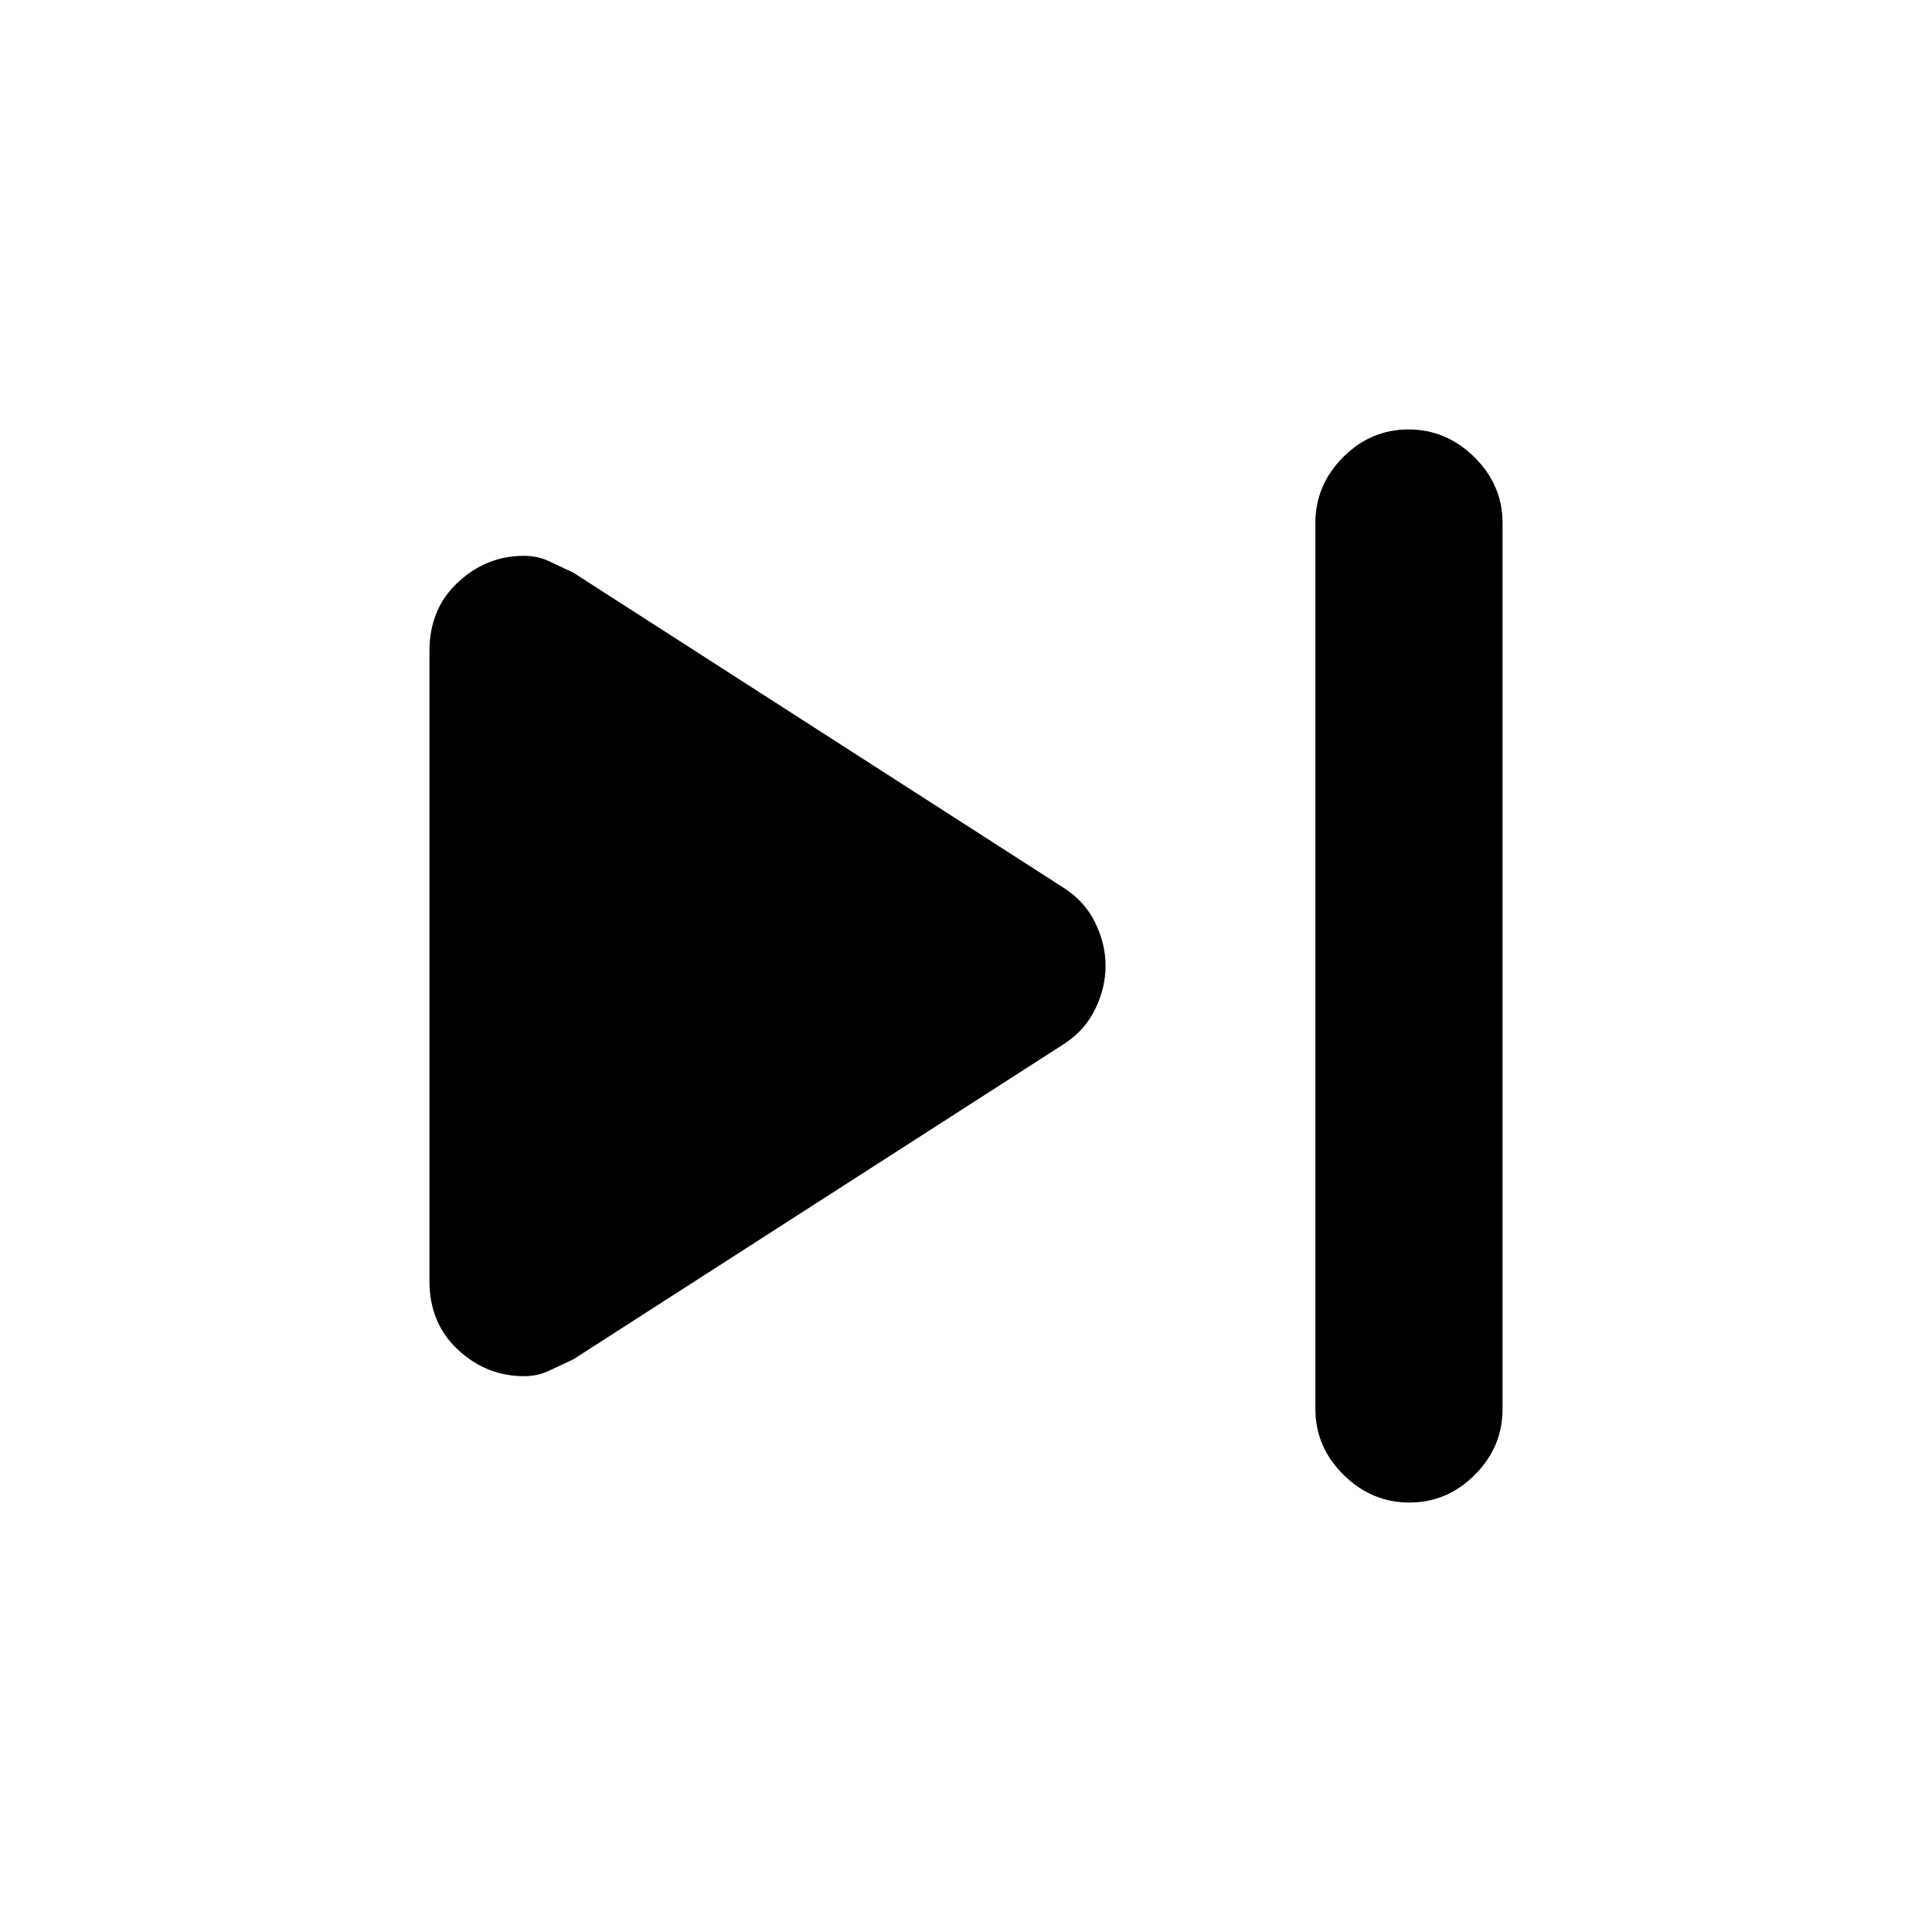 <svg xmlns="http://www.w3.org/2000/svg" height="20" viewBox="0 -960 960 960" width="20"><path d="M653.61-259.89v-440.22q0-18.89 13.75-32.69 13.74-13.81 32.54-13.81 18.8 0 32.75 13.81 13.96 13.8 13.96 32.69v440.22q0 18.89-13.75 32.69-13.74 13.81-32.54 13.81-18.8 0-32.75-13.81-13.96-13.8-13.96-32.69Zm-440.22-63.59v-313q0-20.98 14.14-34.15 14.14-13.18 32.8-13.18 6.82 0 12.27 2.6 5.44 2.6 12.14 5.67l243.96 156.8q10.32 6.64 15.49 17.21 5.16 10.56 5.16 21.46t-5.16 21.52q-5.17 10.62-15.49 17.29l-243.96 156.8q-6.7 3.07-12.14 5.67-5.45 2.6-12.27 2.6-18.66 0-32.8-13.16-14.14-13.15-14.14-34.13Z"/></svg>